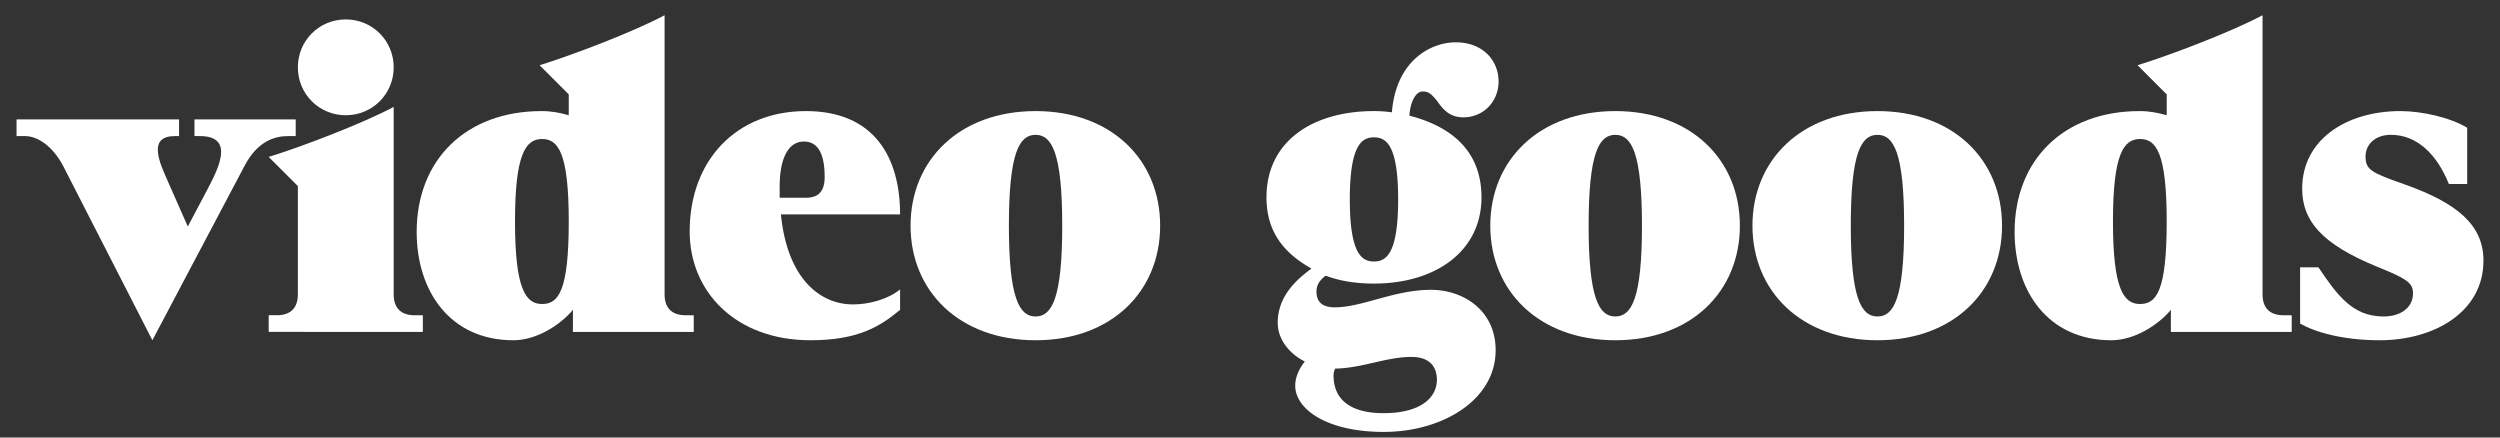 <svg xmlns="http://www.w3.org/2000/svg" xmlns:xlink="http://www.w3.org/1999/xlink" width="120" height="21" viewBox="0 0 120 21"><rect x="0" y="0" width="120" height="21" fill="#333333" stroke="none"/><defs><path id="1vd9a" d="M903.014 304.932c-.5-.92-1.2-1.4-1.82-1.4h-.4v-.8h7.8v.8h-.2c-.62 0-.82.28-.82.66 0 .5.34 1.18.54 1.64l.9 2.04.9-1.7c.28-.54.7-1.3.7-1.88 0-.44-.26-.76-1.02-.76h-.26v-.8h4.86v.8h-.36c-.6 0-1.44.2-2.08 1.4l-4.44 8.4z"/><path id="1vd9b" d="M912.897 312.931v-.8h.4c.62 0 1-.32 1-1v-5.2l-1.4-1.399c1.62-.5 4.54-1.62 6-2.4v9c0 .68.38 1 1 1h.4v.8zm1.4-12.699c0-1.28 1.02-2.3 2.3-2.3 1.28 0 2.3 1.02 2.3 2.3 0 1.28-1.02 2.3-2.3 2.3-1.28 0-2.3-1.02-2.3-2.3z"/><path id="1vd9c" d="M927.5 312.932v-1.06c-.58.7-1.72 1.46-2.86 1.46-3.021 0-4.64-2.34-4.64-5.2 0-3.46 2.36-5.8 6-5.8.48 0 .88.08 1.3.2v-1.001l-1.4-1.4c1.62-.5 4.54-1.62 6-2.4v13.4c0 .68.379 1 1 1h.4v.8zm-.2-5.3c0-3.28-.5-3.96-1.28-3.96s-1.3.7-1.3 3.96.52 3.96 1.3 3.96 1.28-.6 1.28-3.96z"/><path id="1vd9d" d="M943.204 311.872c-.96.8-2.02 1.46-4.3 1.46-3.6 0-5.8-2.34-5.8-5.22 0-3.44 2.26-5.78 5.58-5.78 3.28 0 4.52 2.22 4.52 4.96h-5.72c.3 3.06 1.86 4.32 3.46 4.32.8 0 1.7-.26 2.26-.72zm-4.52-5.38c.62 0 .9-.32.9-1 0-1.04-.28-1.7-1-1.7s-1.16.76-1.16 2.16v.54z"/><path id="1vd9e" d="M949.707 313.332c-3.64 0-6-2.34-6-5.5s2.36-5.5 6-5.5 5.98 2.34 5.98 5.5-2.34 5.5-5.98 5.5zm1.28-5.5c0-3.5-.5-4.36-1.28-4.36s-1.28.86-1.28 4.36c0 3.48.5 4.359 1.28 4.359s1.28-.859 1.28-4.359z"/><path id="1vd9f" d="M962.951 309.891c-1.28-.719-2.16-1.719-2.16-3.42 0-2.679 2.2-4.139 5.16-4.139.3 0 .58.02.86.06.2-2.5 1.88-3.36 3.06-3.36 1.32 0 2.06.88 2.06 1.88 0 .94-.7 1.72-1.7 1.72-.84 0-1.12-.66-1.36-.92-.239-.26-.34-.32-.6-.32-.3 0-.58.48-.62 1.16 2.02.52 3.46 1.7 3.46 3.92 0 2.6-2.22 4.14-5.16 4.14-.84 0-1.64-.12-2.32-.38-.26.2-.44.42-.44.76 0 .64.46.76.88.76 1.32 0 2.84-.84 4.62-.84 1.54 0 3.1.98 3.1 2.9 0 2.38-2.54 3.92-5.38 3.92-2.7 0-4.24-1.08-4.24-2.22 0-.38.16-.78.46-1.16-.72-.36-1.3-1.04-1.3-1.86 0-1.3.94-2.1 1.62-2.6zm3.46 6.941c1.8 0 2.56-.76 2.56-1.6 0-.64-.36-1.1-1.22-1.1-1.22 0-2.36.54-3.66.56a.667.667 0 0 0-.08.34c0 1.12.78 1.8 2.4 1.8zm-.46-13.24c-.58 0-1.16.36-1.16 2.98s.58 2.98 1.16 2.98 1.16-.36 1.16-2.98-.58-2.98-1.16-2.98z"/><path id="1vd9g" d="M977.534 313.332c-3.64 0-6-2.34-6-5.5s2.36-5.5 6-5.5 5.98 2.34 5.98 5.5-2.34 5.5-5.98 5.5zm1.28-5.5c0-3.5-.5-4.36-1.28-4.36s-1.28.86-1.28 4.36c0 3.48.5 4.359 1.28 4.359s1.28-.859 1.28-4.359z"/><path id="1vd9h" d="M990.118 313.332c-3.64 0-6-2.34-6-5.5s2.36-5.5 6-5.5 5.98 2.34 5.98 5.5-2.34 5.5-5.98 5.5zm1.28-5.5c0-3.5-.5-4.36-1.28-4.36s-1.28.86-1.28 4.36c0 3.48.5 4.359 1.28 4.359s1.28-.859 1.28-4.359z"/><path id="1vd9i" d="M1004.202 312.932v-1.06c-.58.7-1.721 1.46-2.86 1.46-3.021 0-4.641-2.34-4.641-5.2 0-3.46 2.361-5.8 6-5.8.481 0 .881.08 1.301.2v-1.001l-1.4-1.4c1.62-.5 4.54-1.62 6-2.4v13.4c0 .68.379 1 1 1h.4v.8zm-.2-5.3c0-3.28-.5-3.96-1.28-3.96-.781 0-1.3.7-1.3 3.96s.519 3.96 1.3 3.96c.78 0 1.28-.6 1.28-3.96z"/><path id="1vd9j" d="M1017.546 305.832c-.58-1.44-1.54-2.36-2.78-2.36-.76 0-1.22.46-1.22 1.04 0 .639.28.78 1.88 1.34 2.54.9 3.78 1.959 3.78 3.66 0 2.461-2.36 3.82-4.98 3.82-1.8 0-3.12-.4-3.821-.8v-2.7h.88c.88 1.3 1.62 2.359 3.12 2.359.8 0 1.42-.399 1.42-1.119 0-.5-.32-.7-1.7-1.26-2.7-1.1-3.62-2.22-3.62-3.76 0-2.321 2.08-3.72 4.72-3.72 1 0 2.38.3 3.2.8v2.7z"/></defs><g><g transform="translate(-900 -297)"><use fill="#fff" xlink:href="#1vd9a"/></g><g transform="translate(-900 -297)"><use fill="#fff" xlink:href="#1vd9b"/></g><g transform="translate(-900 -297)"><use fill="#fff" xlink:href="#1vd9c"/></g><g transform="translate(-900 -297)"><use fill="#fff" xlink:href="#1vd9d"/></g><g transform="translate(-900 -297)"><use fill="#fff" xlink:href="#1vd9e"/></g><g transform="translate(-900 -297)"><use fill="#fff" xlink:href="#1vd9f"/></g><g transform="translate(-900 -297)"><use fill="#fff" xlink:href="#1vd9g"/></g><g transform="translate(-900 -297)"><use fill="#fff" xlink:href="#1vd9h"/></g><g transform="translate(-900 -297)"><use fill="#fff" xlink:href="#1vd9i"/></g><g transform="translate(-900 -297)"><use fill="#fff" xlink:href="#1vd9j"/></g></g></svg>